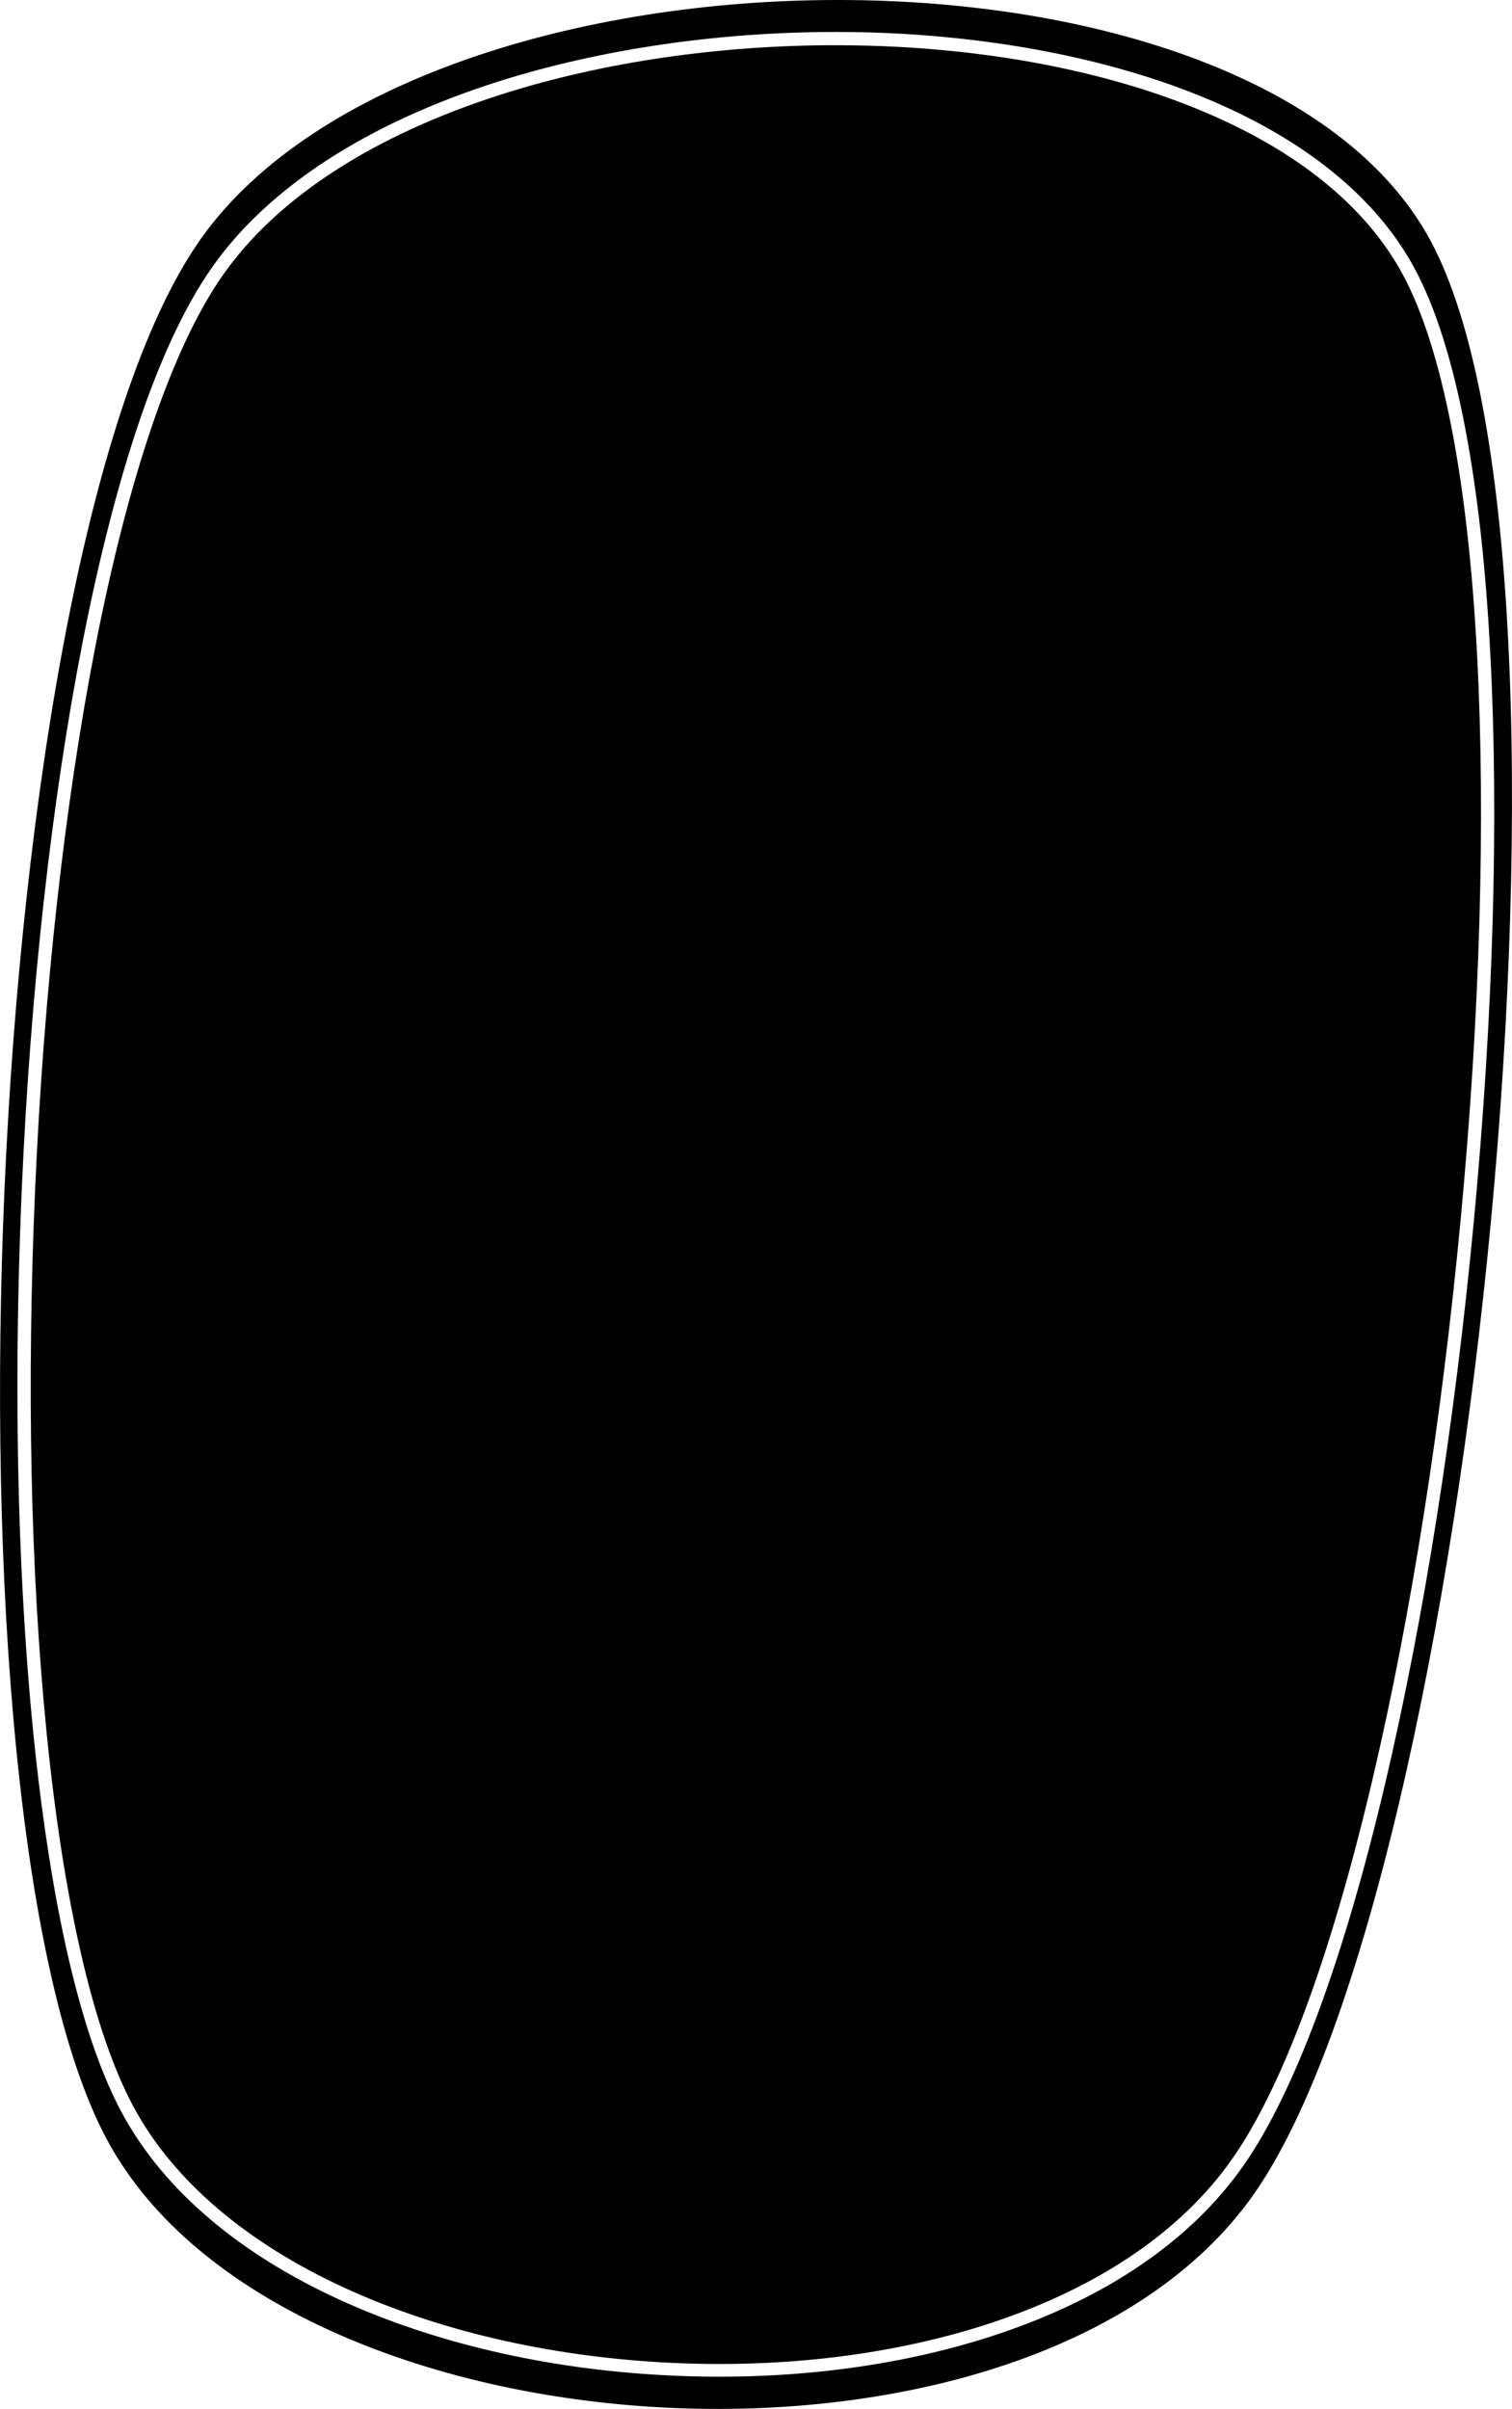 <svg enable-background="new 0 0 1884 3000" viewBox="0 0 1884 3000" xmlns="http://www.w3.org/2000/svg"><path d="m1563.1 2731.4c274.7-394.4 438.4-2027 219.1-2432.2-108.6-201-419.5-299.3-738.7-299.2-321.7.1-651.8 100.2-792.2 295.9-1 1.5-2.2 3-3.2 4.7-274.7 394.3-333.6 1959.8-114.3 2365 219 405 1154.6 460.2 1429.3 65.8zm-1140 132.6c-61.2-28-115.2-61.4-160-99.2-47.4-39.9-84.8-84.6-110.9-133-64.2-118.5-95.5-322.4-110.6-472.4-13.2-132-19.9-278.6-19.9-432.7 0-80.8 1.9-163.6 5.5-247.5 10.9-246.6 37-481.1 75.5-678.3 20.3-103.9 43.8-195.8 69.7-272.7 27.6-81.8 58.2-147 90.8-193.8.2-.2.3-.5.5-.7.1-.1.1-.2.2-.3 69.8-99.6 193.1-179.7 356.5-231.7 127.3-40.4 274.3-61.9 421.1-61.9h.4.2.2c26.1 0 52.1.7 78.1 2.1 145.3 8 280 36.8 389.4 83.6 58 24.8 108.6 54.4 150.2 88.2 43.6 35.2 77.7 75 101.4 118.4.3.6.6 1.2 1 1.8 26.1 48.2 47.4 115.6 63.5 200.4 15.2 79.6 25.7 174.6 31.2 282.5 10.6 204.4 3.5 447.3-20.5 702.5-23.8 252.5-62 494.8-110.3 700.5-51.9 220.5-112.9 385.3-176.4 476.4-32.9 47.2-76.5 89.5-129.7 125.4-50.1 34-108.8 62.3-174.2 84.4-124.5 42-269.2 60-418.3 52-147.3-7.7-287.2-40.3-404.6-94z"/><path d="m1410.8 2808.6c51.5-34.8 93.7-75.6 125.4-121.2 62.4-89.6 122.5-252.4 173.9-471.1 48.3-205.2 86.3-446.6 110-698.4 24-254.5 31.1-496.7 20.5-700.2-11.4-220.4-43.6-385.1-92.9-476.2-22.8-42.2-55.9-81-98.4-115.4-40.5-32.8-89.7-61.6-146.4-85.7-107.6-46-240.3-74.3-383.5-82-25.5-1.4-51.3-2-77.1-2.1h-.4c-.1 0-.2 0-.3 0h-.2c-145 0-290.1 21-415.8 61-160.5 51.1-281 129.2-348.6 226.3-61.9 88.9-116.5 248.1-158 460.6-38.3 196.4-64.4 430.1-75.2 675.9-10.7 243.1-5.8 477.6 14.3 678 21.4 213.1 58.9 374.5 108.7 466.4 49.1 90.9 140.2 168.7 263.2 225 115.5 52.9 253.3 84.9 398.5 92.7 147 7.9 289.4-9.8 411.9-51.1 64.2-21.7 121.5-49.4 170.4-82.5z"/></svg>